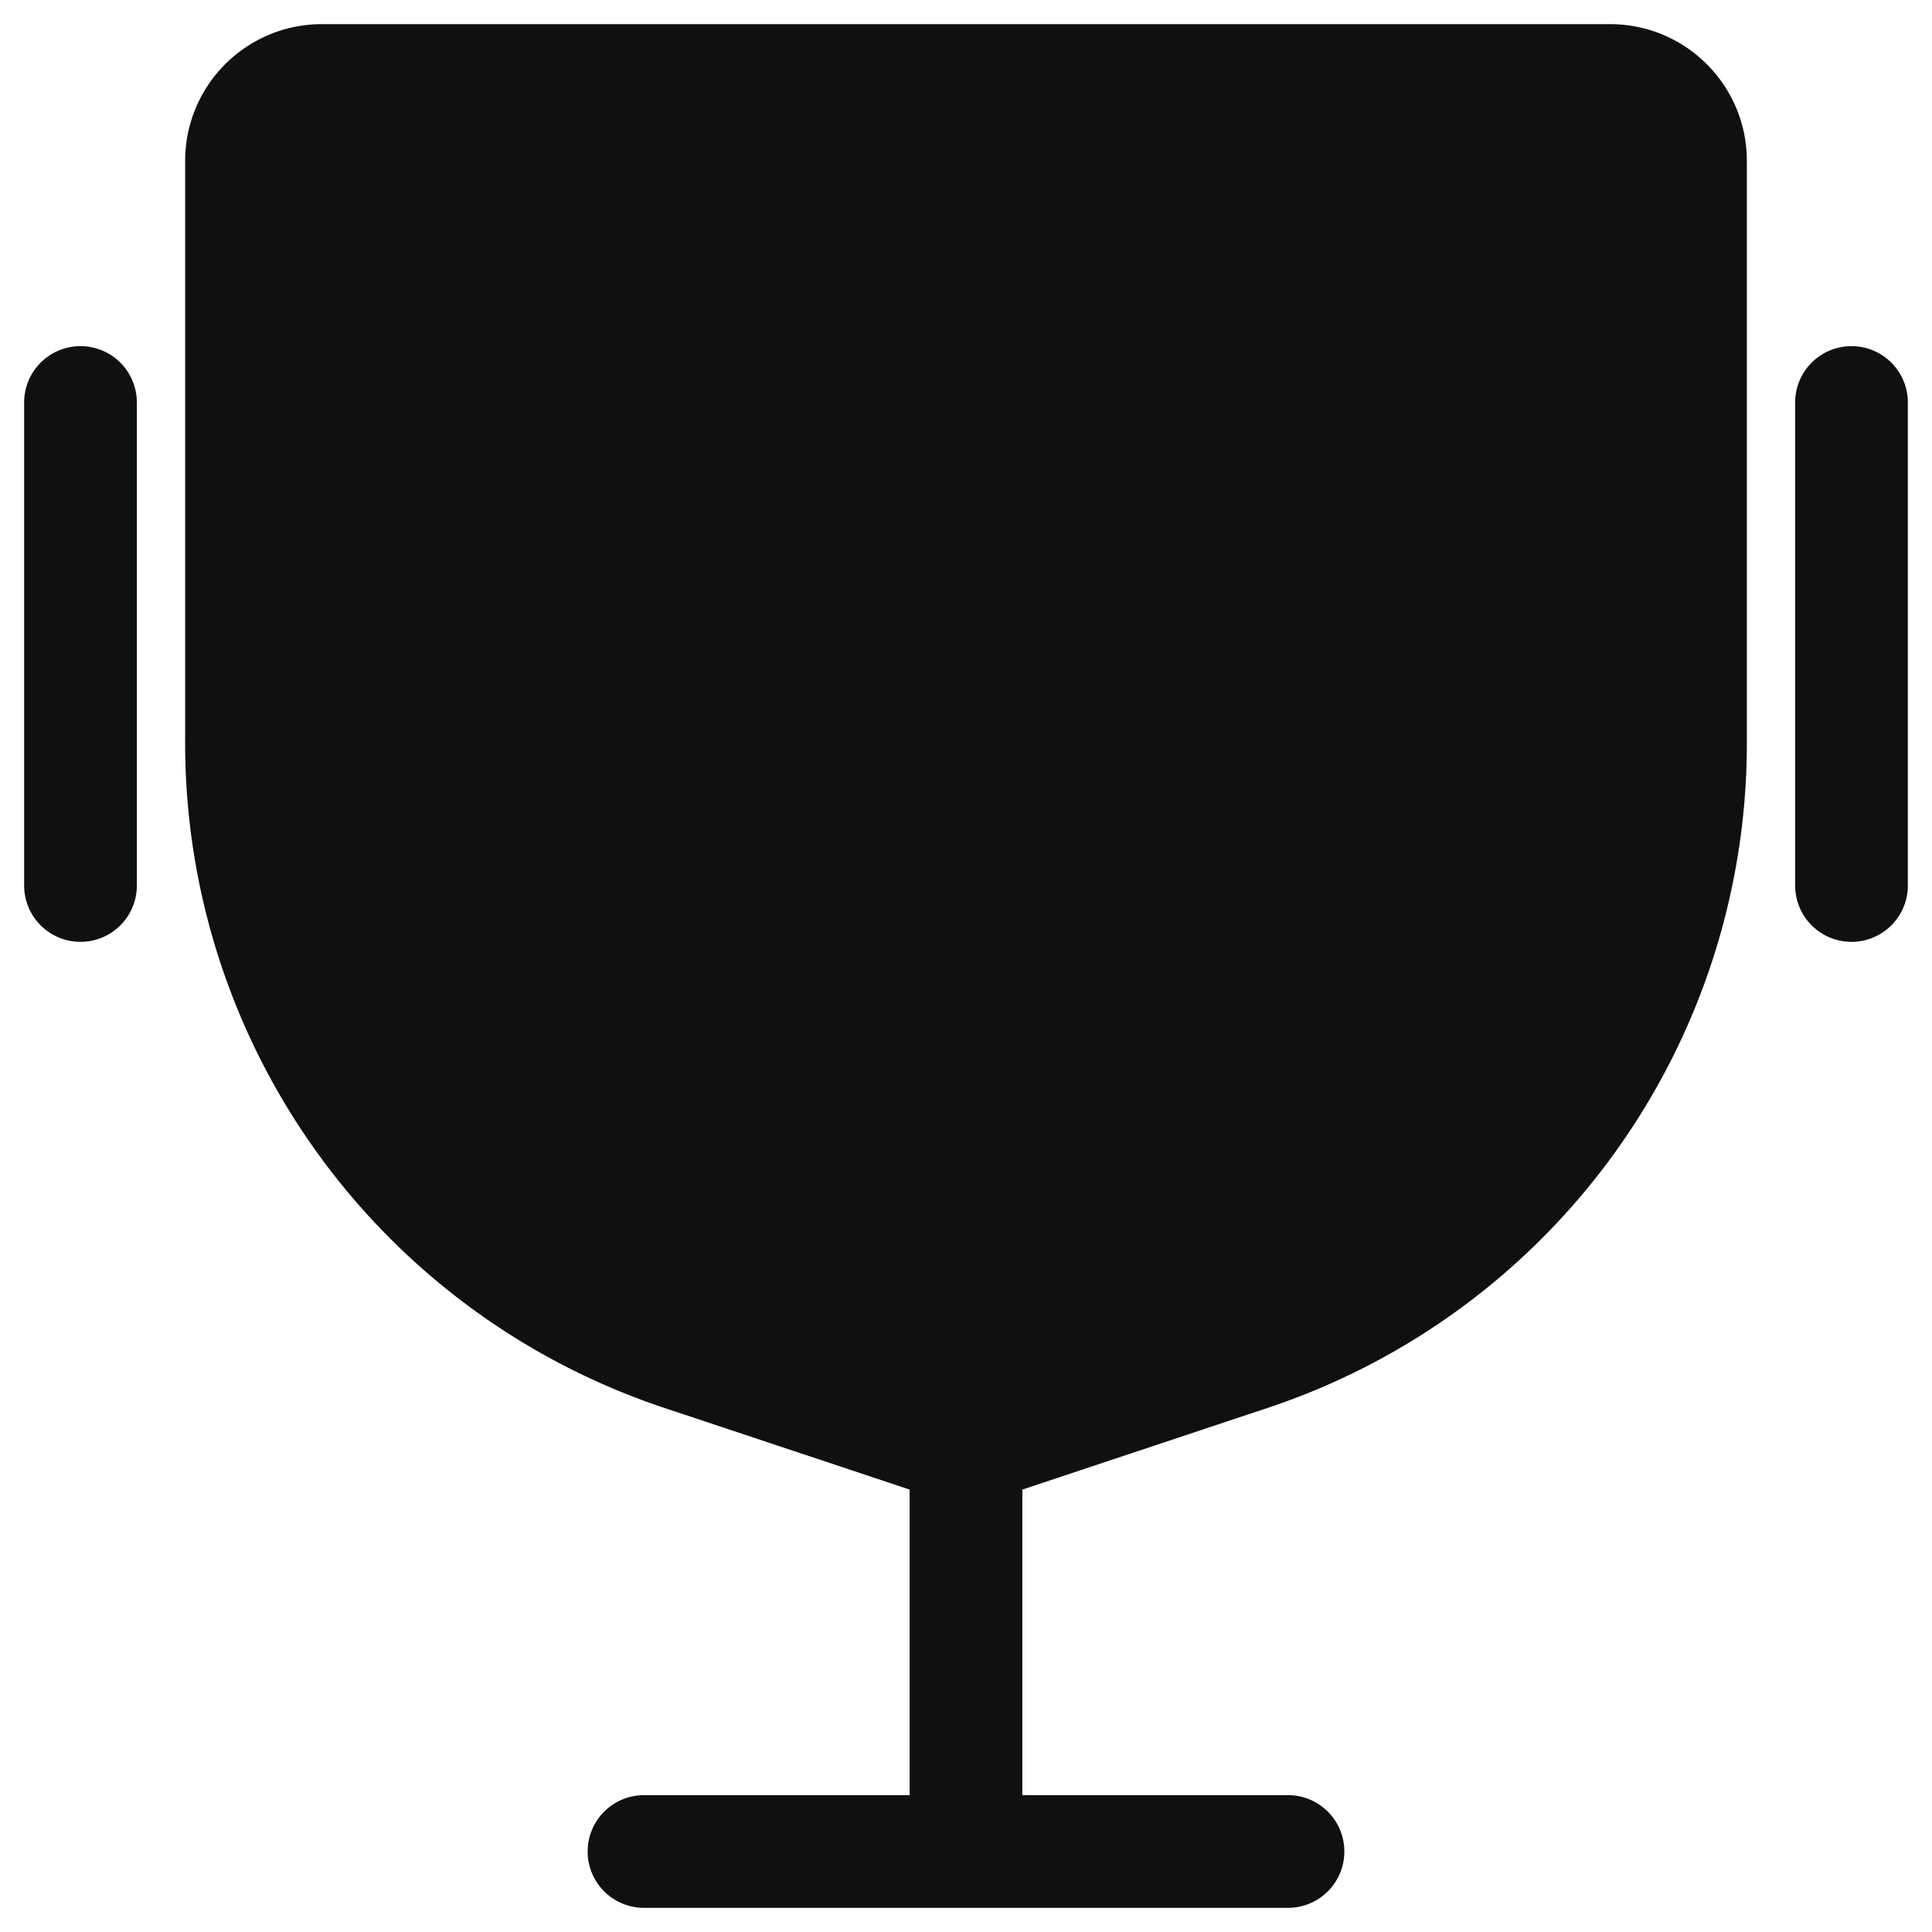 <svg xmlns="http://www.w3.org/2000/svg" fill="none" viewBox="0 0 12 12"><path fill="#0E1011" fill-rule="evenodd" d="m5.65 9.252-1.526-.508A4.35 4.35 0 0 1 1.15 4.617V1c0-.47.38-.85.85-.85h8c.47 0 .85.38.85.85v3.617a4.35 4.35 0 0 1-2.974 4.127l-1.526.508v1.898H8a.35.35 0 1 1 0 .7H4a.35.35 0 1 1 0-.7h1.65V9.252ZM.5 2.15a.35.35 0 0 1 .35.35v3a.35.35 0 1 1-.7 0v-3a.35.35 0 0 1 .35-.35Zm11 0a.35.35 0 0 1 .35.35v3a.35.35 0 1 1-.7 0v-3a.35.35 0 0 1 .35-.35Z" clip-rule="evenodd"/></svg>